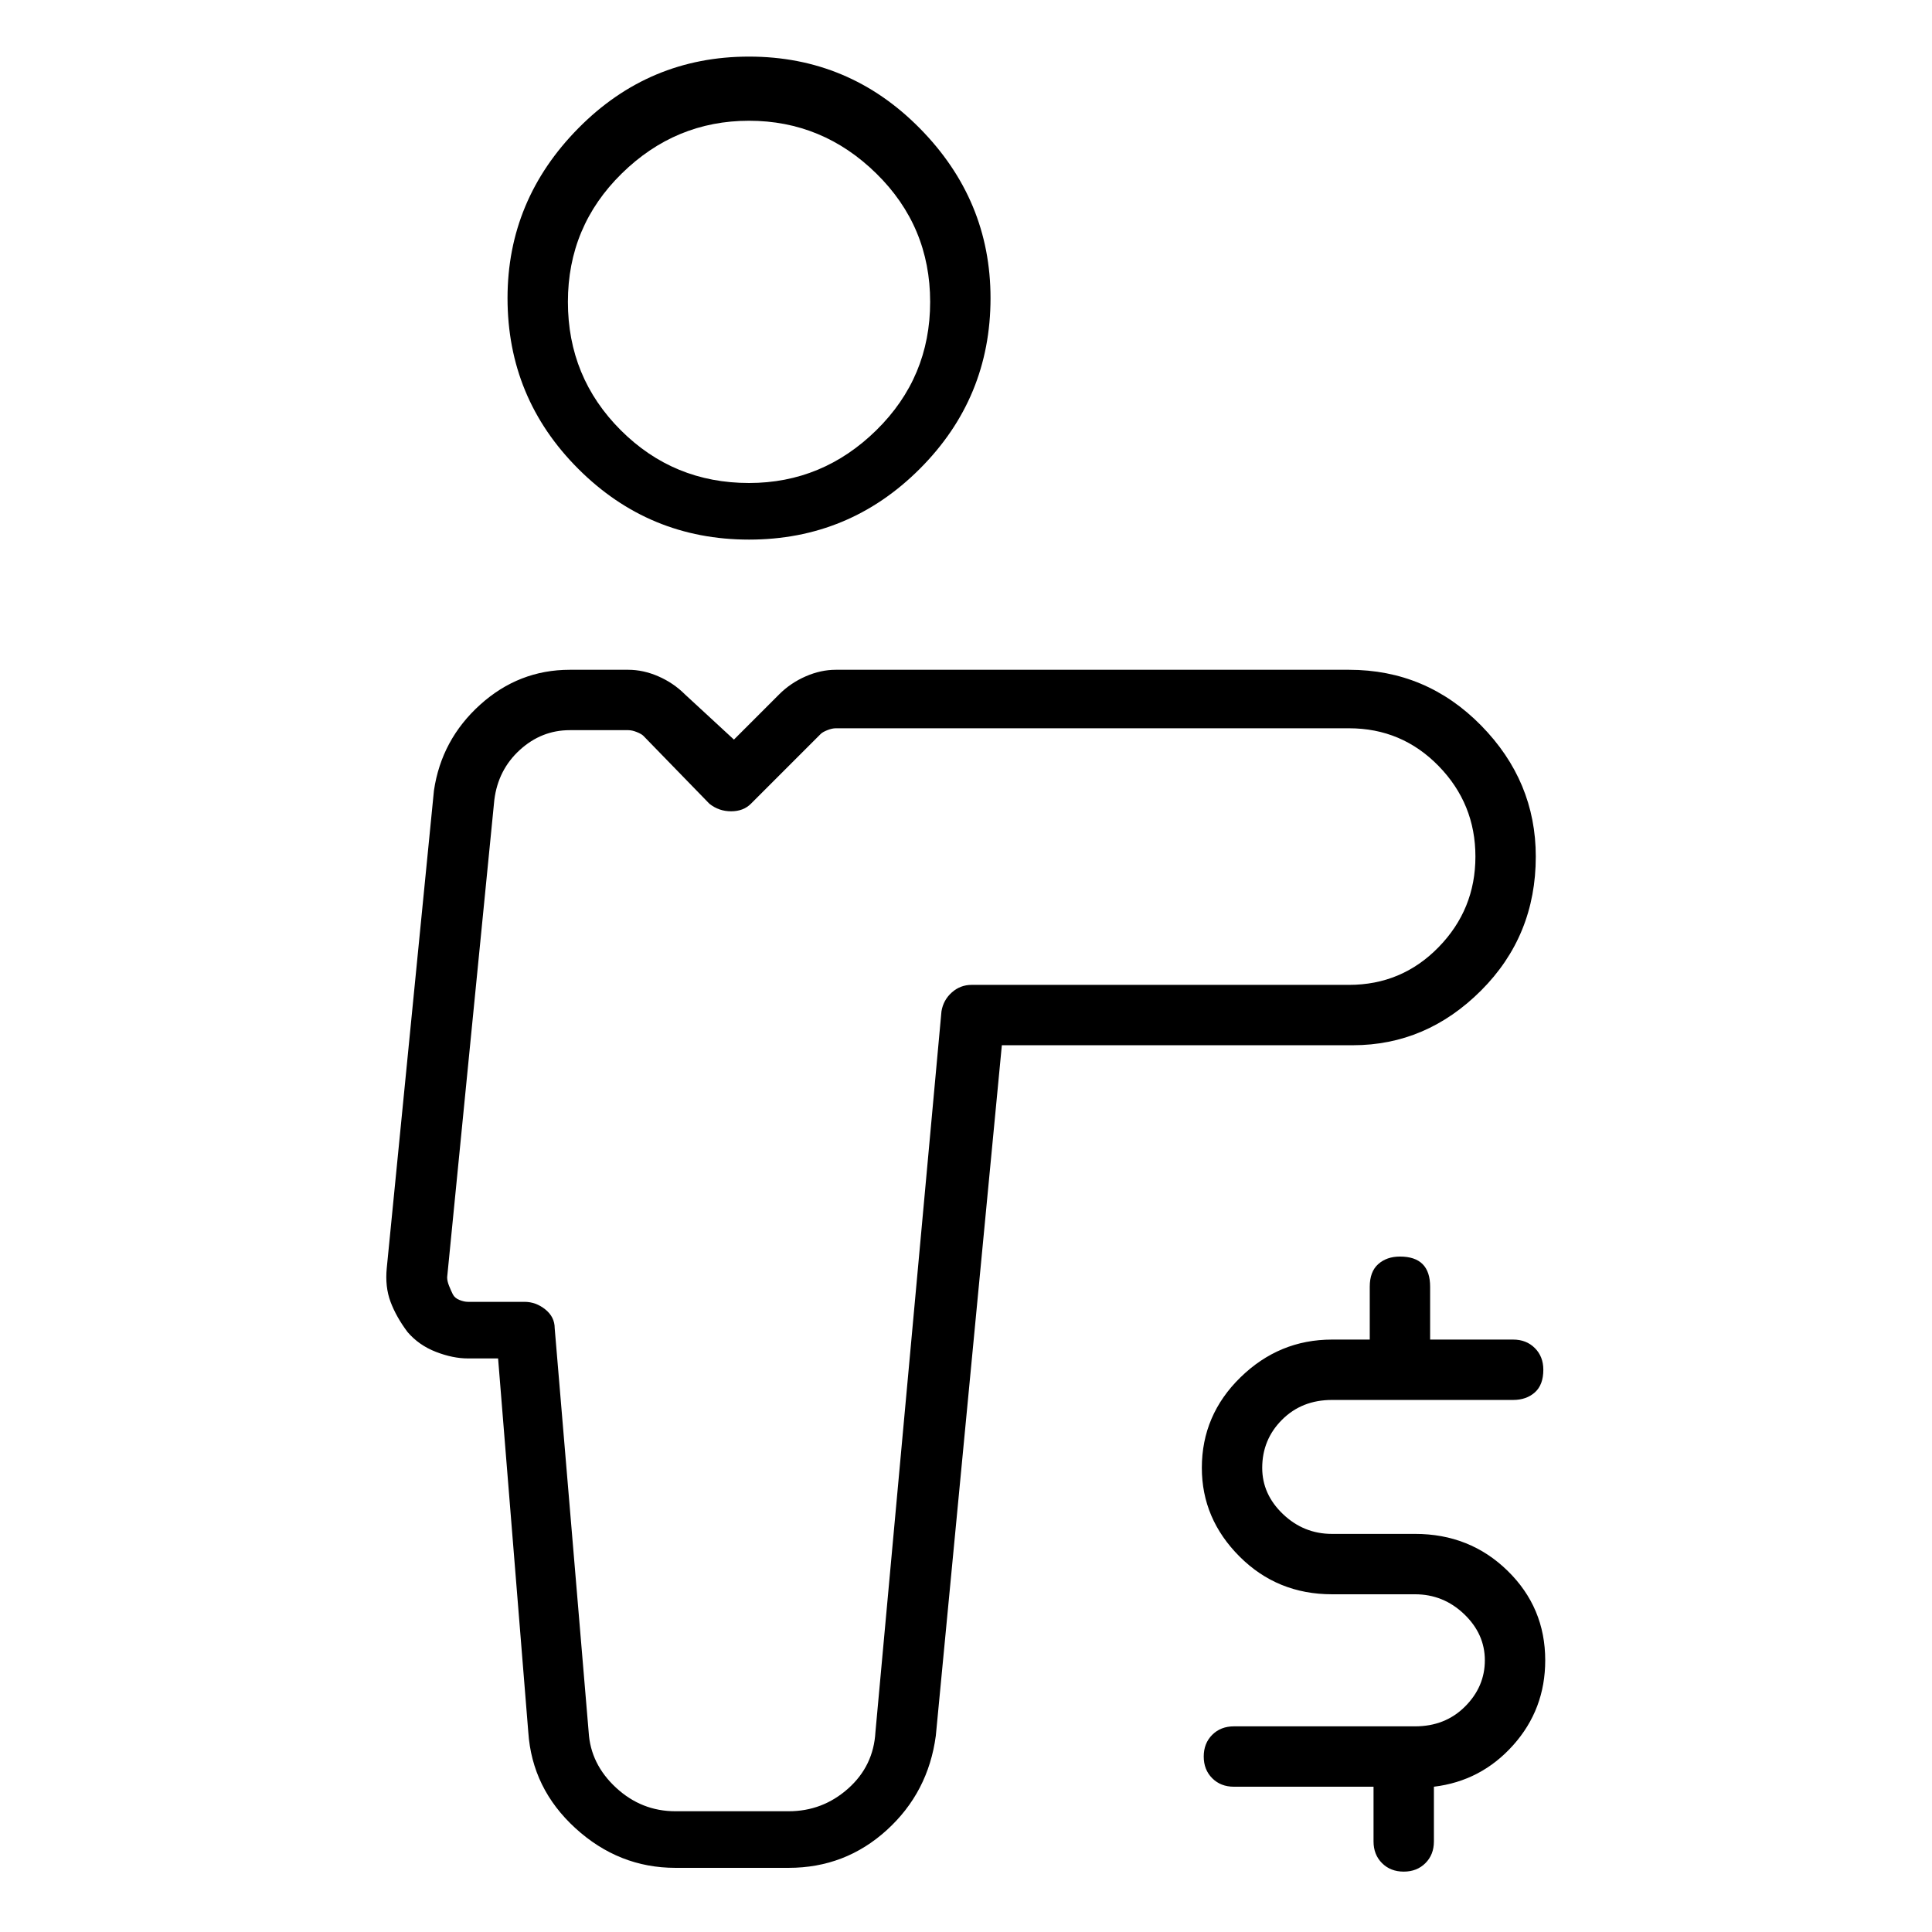<svg viewBox="0 0 1024 1024" xmlns="http://www.w3.org/2000/svg">
  <path transform="scale(1, -1) translate(0, -960)" fill="currentColor" d="M814 506q0 40 -29 69.5t-70 29.5h-272q-8 0 -16 -3.5t-14 -9.5l-24 -24l-26 24q-6 6 -14 9.5t-16 3.5h-31q-27 0 -47.5 -18.5t-24.5 -45.5l-25 -253q-1 -10 2 -18t9 -16q6 -7 15 -10.5t17 -3.5h16l16 -198q2 -30 25 -51t53 -21v0v0h60q30 0 52 20t26 50l35 366h186 q39 0 68 29t29 71v0zM515 438q-6 0 -10.5 -4t-5.5 -10l-35 -382q-1 -18 -14.5 -30t-31.5 -12h-60v0v0q-18 0 -31.5 12.5t-14.5 29.5l-18 214q0 6 -5 10t-11 4h-30q-2 0 -4.5 1t-3.5 3t-2 4.5t-1 4.5l25 253q2 16 13.5 26.5t26.5 10.5h31q2 0 4.5 -1t3.5 -2l35 -36 q5 -4 11.5 -4t10.5 4l37 37q1 1 3.5 2t4.5 1h272q28 0 47.5 -20t19.5 -48t-19.5 -48t-47.5 -20h-200v0zM750 147h-44q-15 0 -26 10.5t-11 24.5q0 15 10.5 25.5t26.5 10.5h96q7 0 11.5 4t4.5 12q0 7 -4.5 11.5t-11.5 4.5h-44v28q0 8 -4 12t-12 4q-7 0 -11.5 -4t-4.5 -12v-28 h-20q-28 0 -48.5 -20t-20.5 -48q0 -27 20 -47t49 -20h44q15 0 26 -10.5t11 -24.5t-10.5 -24.5t-26.5 -10.5h-96q-7 0 -11.5 -4.5t-4.5 -11.5t4.5 -11.5t11.5 -4.5h74v-29q0 -7 4.5 -11.5t11.5 -4.5t11.5 4.5t4.5 11.5v29q25 3 42 22t17 45q0 28 -20 47.5t-49 19.5v0z M397 674q53 0 90.5 37.5t37.5 90.5q0 52 -37.5 90t-90.5 38t-90.5 -38t-37.5 -90q0 -53 37.5 -90.5t90.5 -37.5v0zM397 896q39 0 67.5 -28t28.5 -68t-28.5 -68t-67.5 -28q-40 0 -68 28t-28 68t28.5 68t67.5 28z" />
</svg>